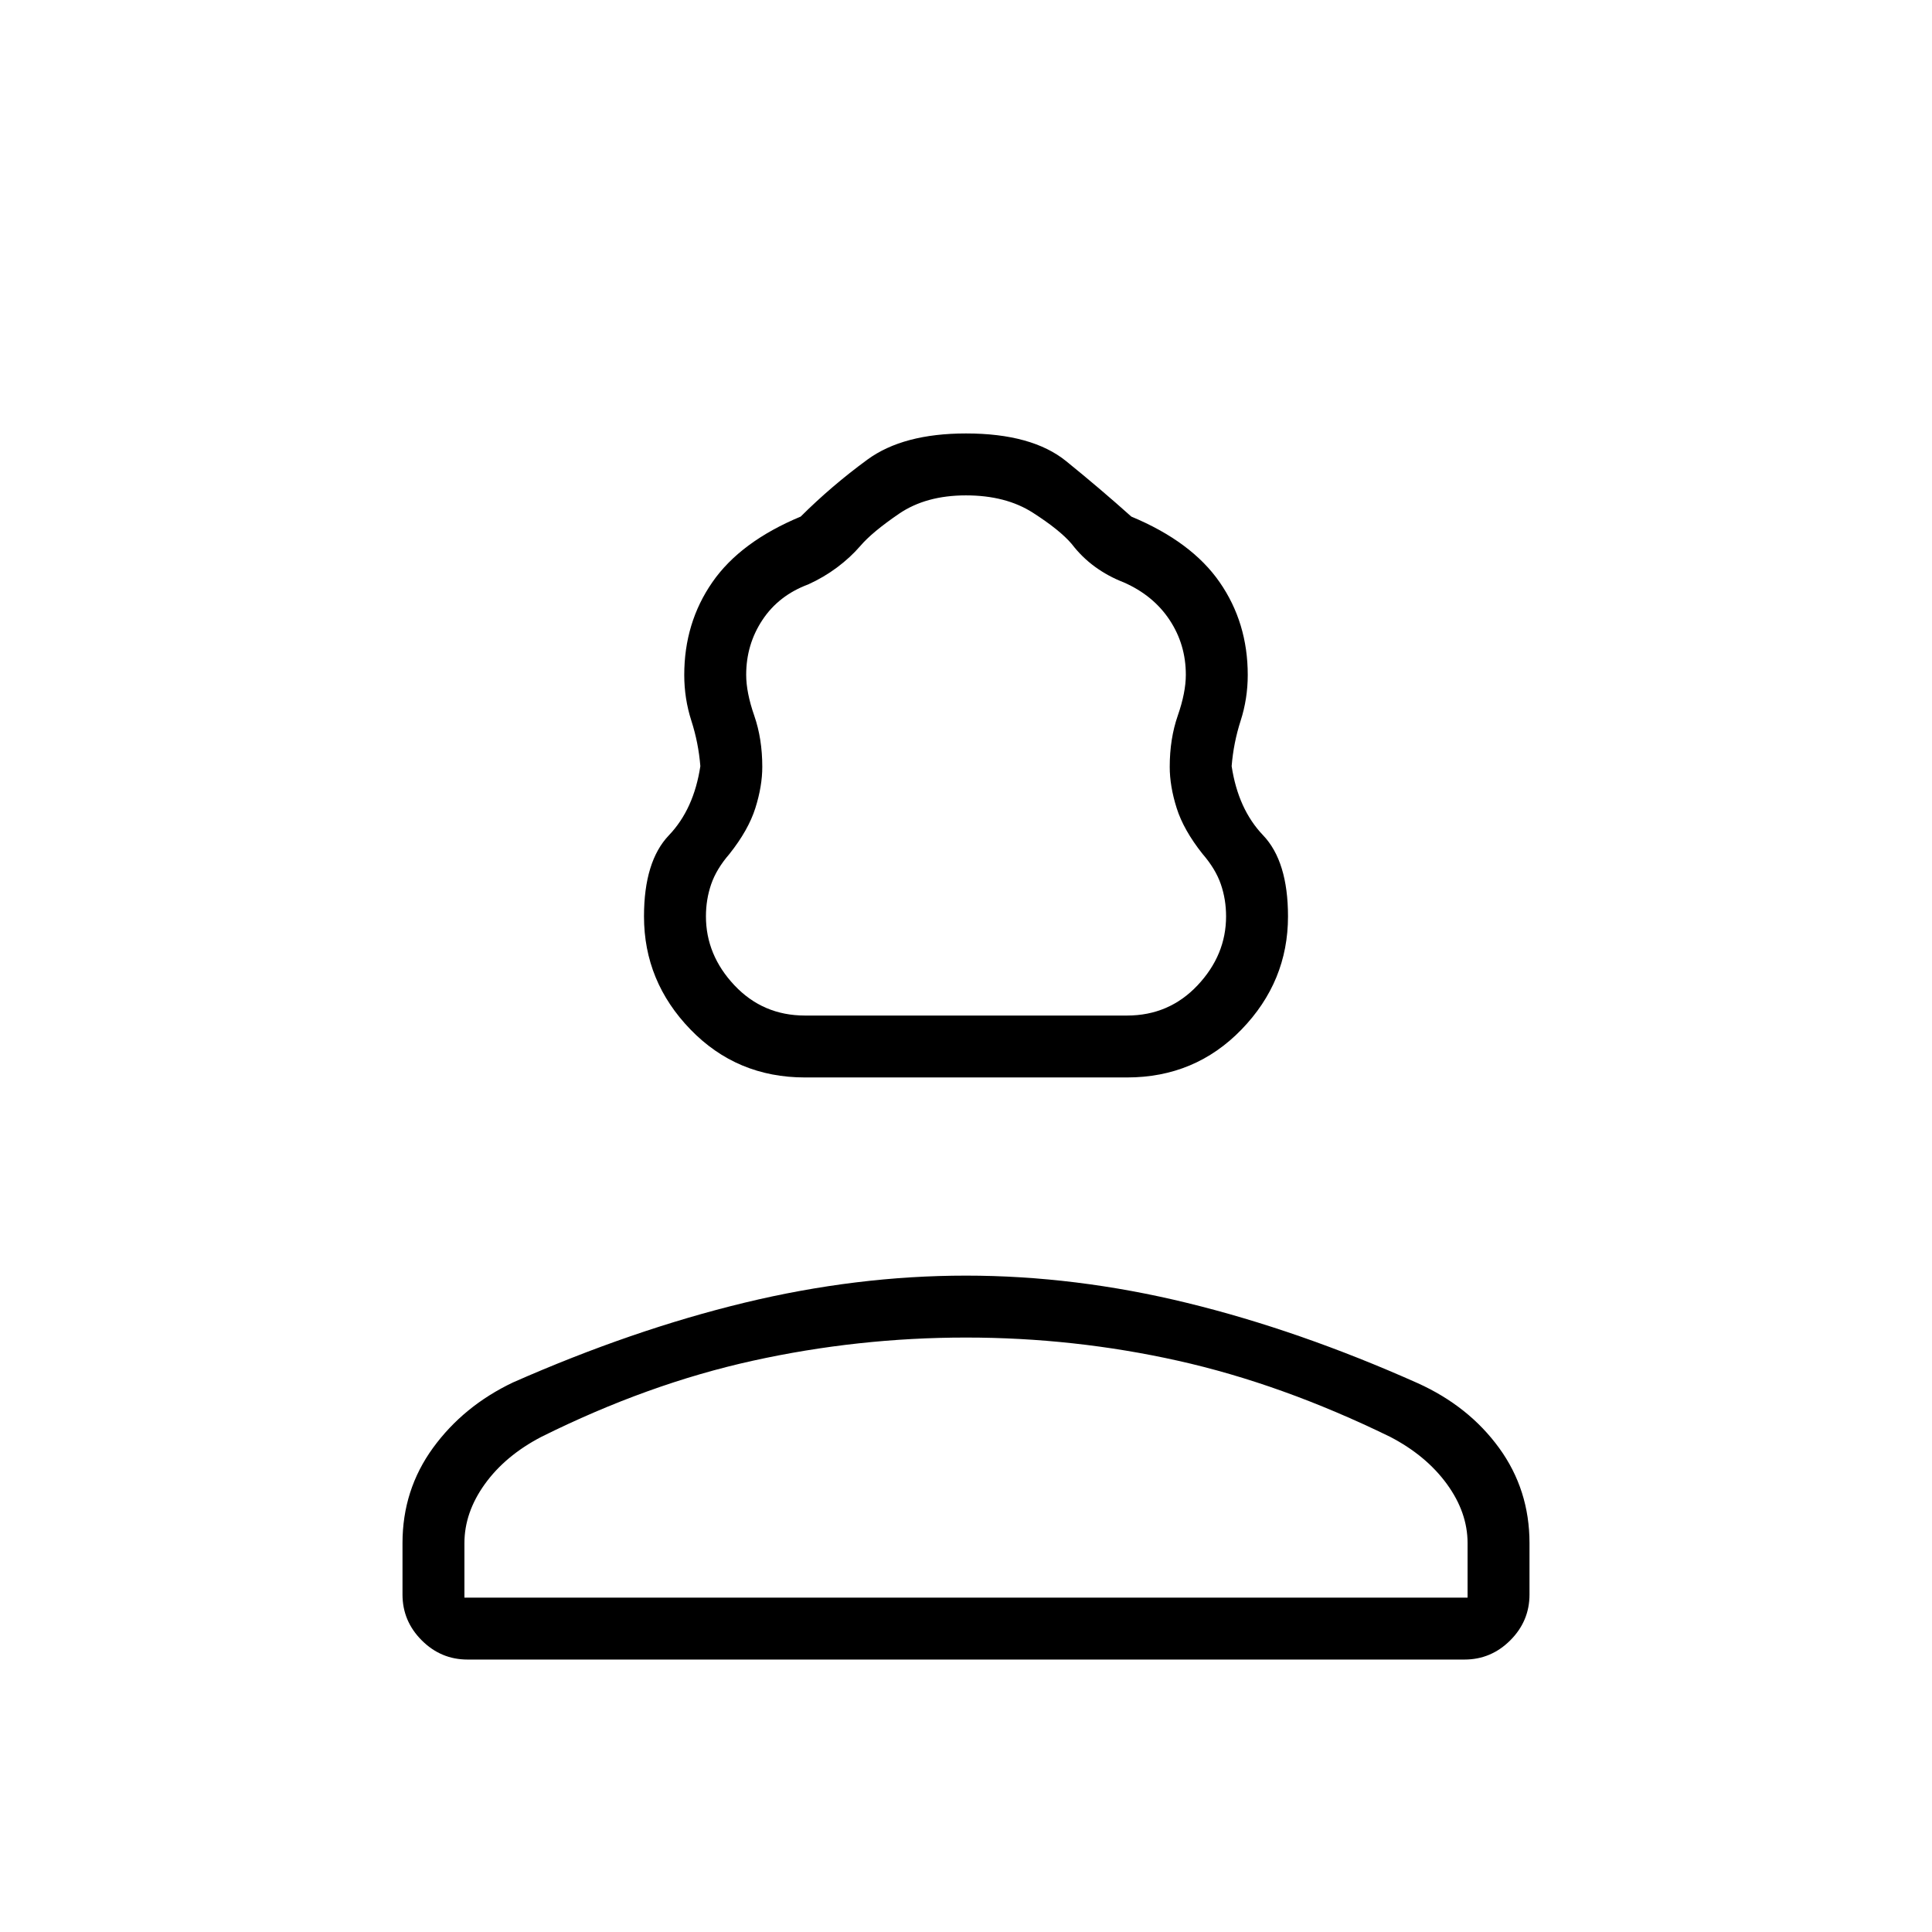 <svg xmlns="http://www.w3.org/2000/svg" width="48" height="48" viewBox="0 -960 960 960"><path d="M400-424.62q-33.85 0-56.92-23.84Q320-472.31 320-504.62q0-27.38 12.38-40.34 12.39-12.96 15.62-34.35-.92-11.54-4.46-22.54T340-624.62q0-25.94 13.96-46.08 13.96-20.15 43.89-32.61 15.38-15.31 33.15-28.31 17.77-13 49-13 32.77 0 49.77 13.77t32.38 27.54q29.93 12.46 43.89 32.61Q620-650.56 620-624.62q0 11.77-3.54 22.77T612-579.31q3.23 21.39 15.62 34.35Q640-532 640-504.62q0 32.31-23.08 56.16-23.07 23.84-56.92 23.84H400Zm0-30.76h160q20.92 0 35.08-15.04 14.15-15.04 14.15-34.25 0-8.41-2.61-15.98-2.62-7.58-9.08-15.04-9.41-11.85-12.86-22.76-3.45-10.91-3.45-20.51 0-13.96 4-25.46t4-20.29q0-15.06-8.08-27.25-8.07-12.19-22.77-18.66-7.76-3-14.3-7.76-6.54-4.77-11.54-11.31-5.85-6.9-19.29-15.53-13.44-8.63-33.3-8.63-19.87 0-33.27 9.15-13.39 9.15-19.22 16.01-5 5.77-11.54 10.65-6.54 4.89-14.3 8.42-14.7 5.47-22.77 17.66-8.08 12.19-8.08 27.25 0 8.79 4 20.29t4 25.46q0 9.6-3.45 20.51-3.45 10.91-12.86 22.76-6.46 7.46-9.08 15.04-2.61 7.57-2.61 15.98 0 19.21 14.15 34.25 14.16 15.04 35.08 15.04ZM200-167.69v-25.54q0-26.46 15.15-47.31 15.16-20.84 39.77-32.54 59.31-26.15 115.02-39.61 55.7-13.46 110.04-13.46 54.33 0 109.94 13.57 55.62 13.58 114.51 39.85 25.44 11.5 40.51 32.27Q760-219.69 760-193.23v25.54q0 13.21-9.55 22.76t-22.76 9.55H232.31q-13.21 0-22.76-9.55T200-167.69Zm30.77 1.54h498.46v-27.08q0-15.23-10.27-29.35-10.27-14.11-28.11-23.42-54-26.38-105.61-37.88-51.6-11.5-105.24-11.5-53.64 0-105.86 11.5T268.92-246q-17.84 9.31-28 23.42-10.15 14.12-10.15 29.35v27.08Zm249.23 0Zm0-289.23Z"/></svg>